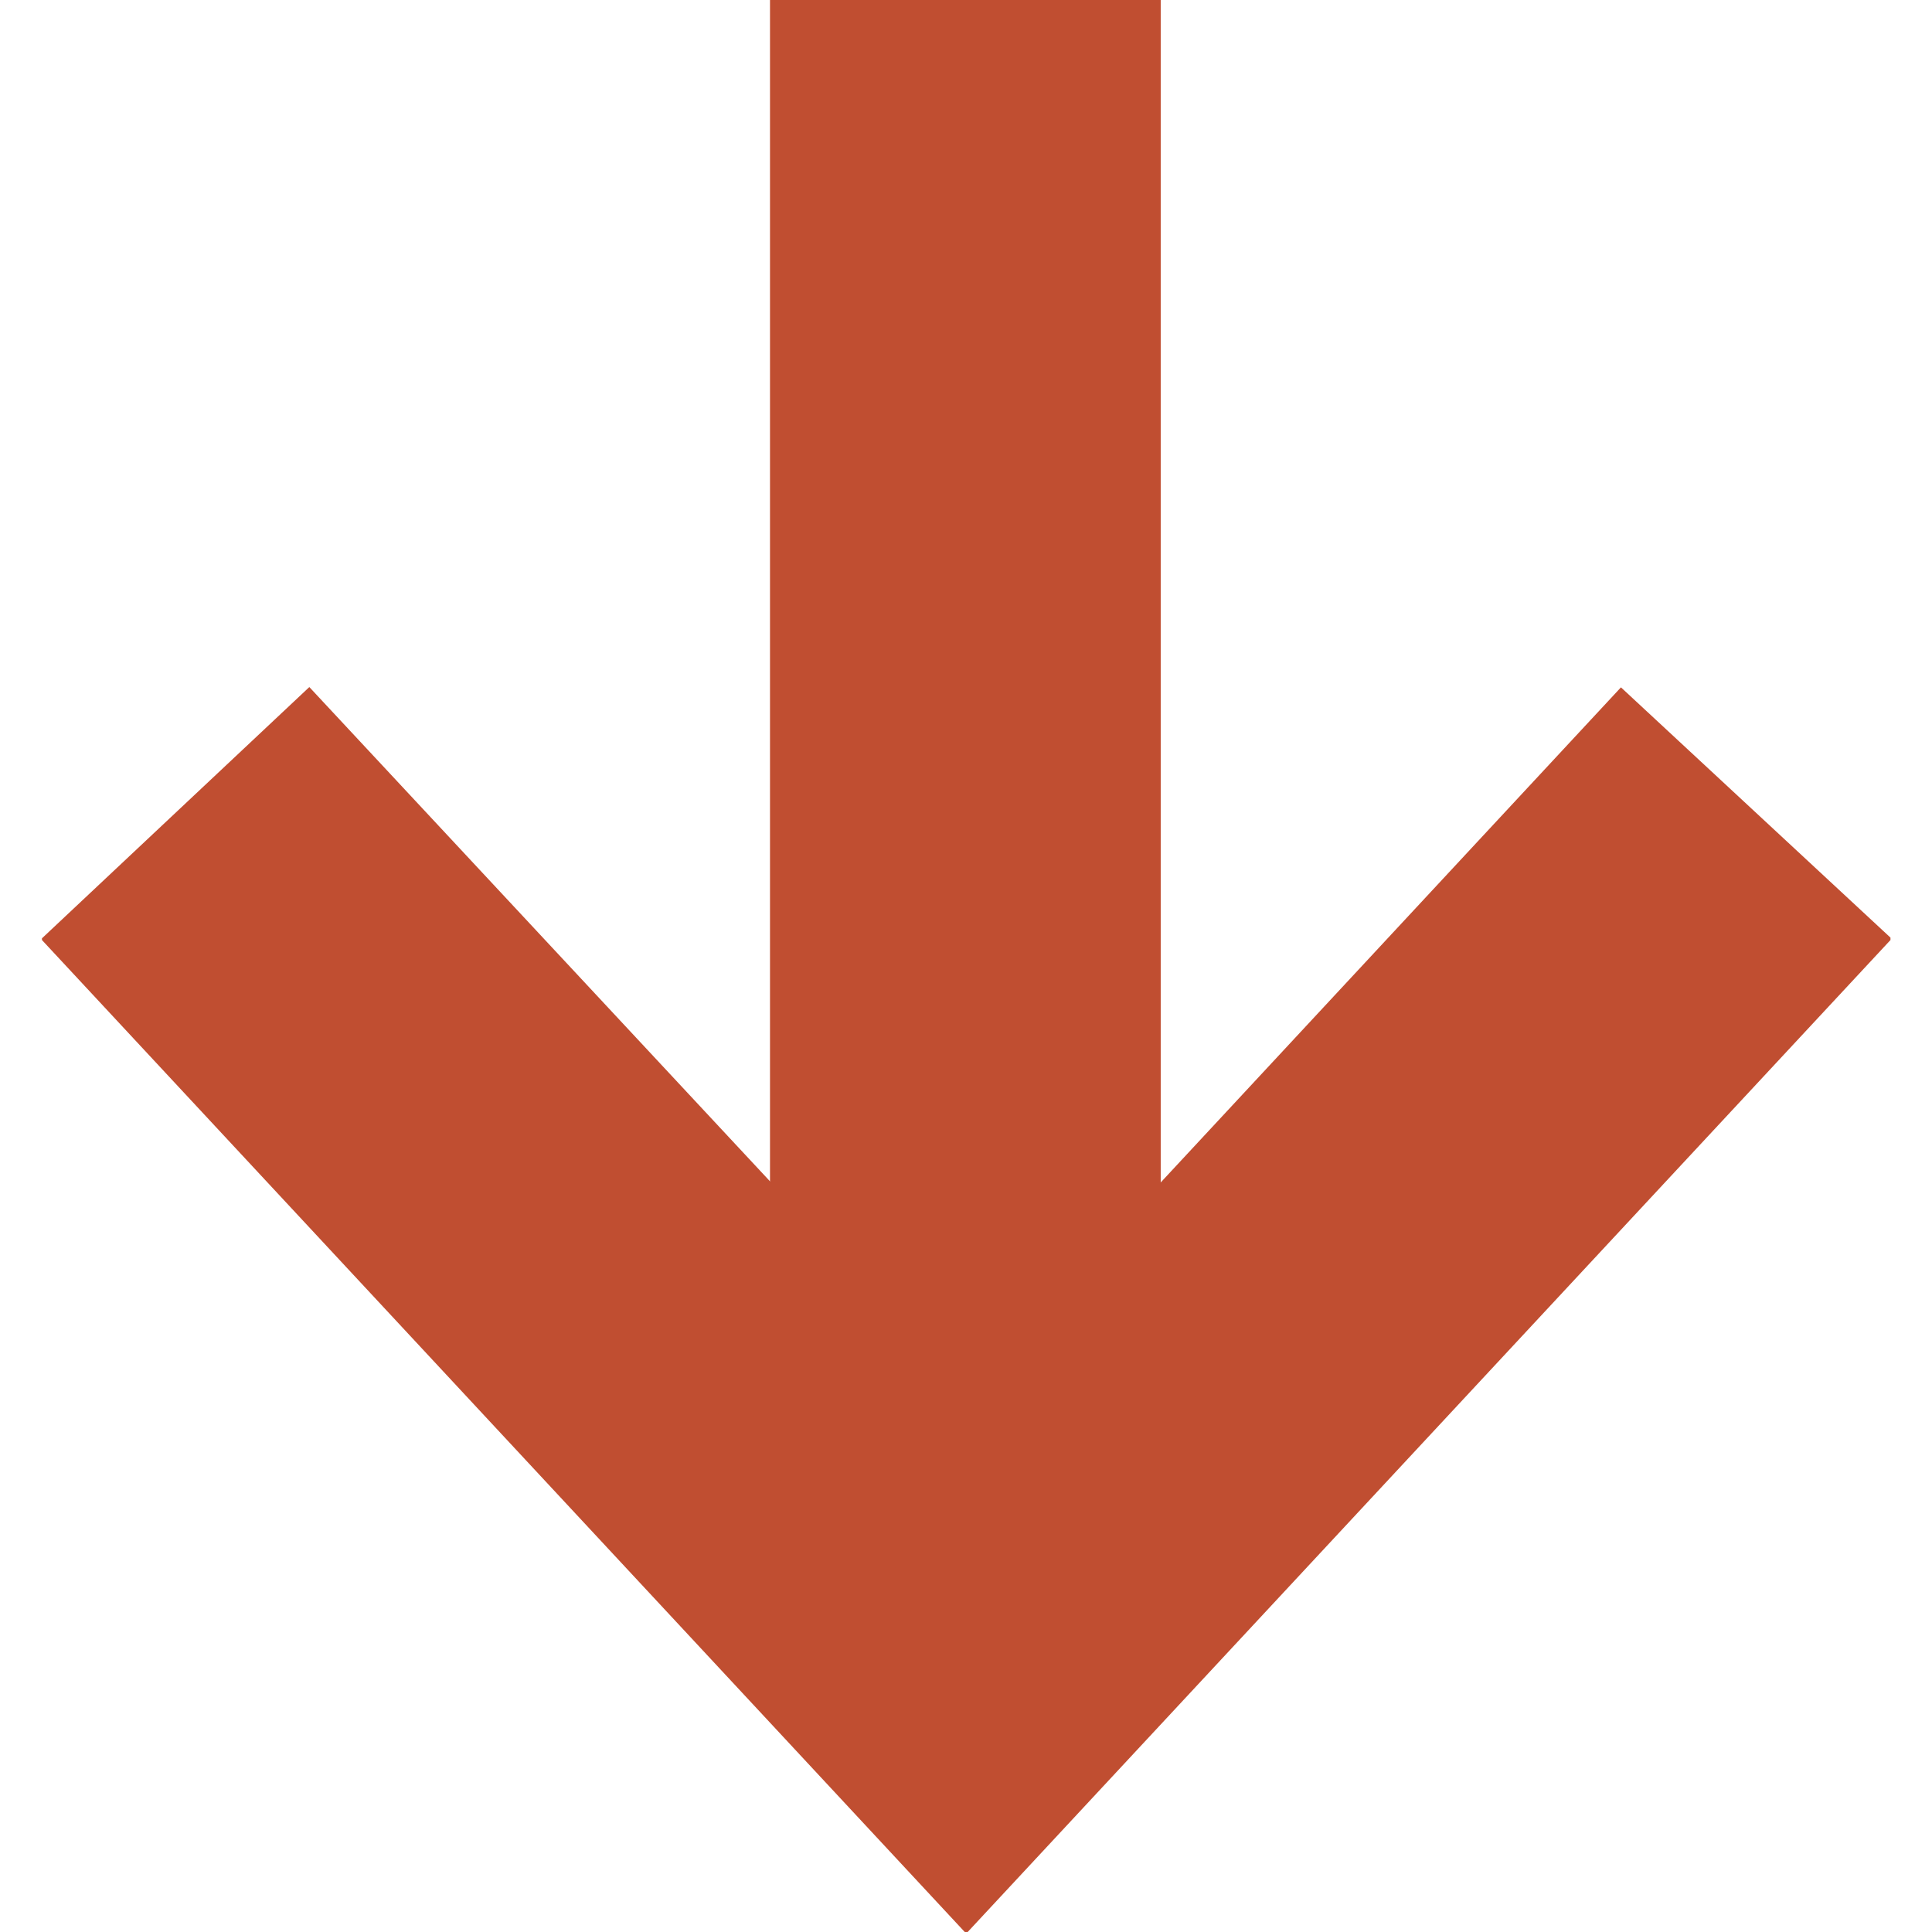 <svg xmlns="http://www.w3.org/2000/svg" xmlns:xlink="http://www.w3.org/1999/xlink" viewBox="0 0 8.59 8.98" width="9" height="9"><defs><style>.cls-1{fill:#c04e31;stroke:#c04e31;stroke-miterlimit:10;}</style><symbol id="up" data-name="up" viewBox="0 0 10.74 11.23"><rect class="cls-1" x="4.73" y="0.5" width="1.27" height="8.76"/><polygon class="cls-1" points="10.04 5.48 9.2 4.7 5.37 8.82 1.53 4.7 0.7 5.48 5.37 10.5 10.04 5.48"/></symbol></defs><title>Asset 1</title><g id="Layer_2" data-name="Layer 2"><g id="Layer_1-2" data-name="Layer 1"><g id="Layer_2-2" data-name="Layer 2"><g id="Layer_1-2-2" data-name="Layer 1-2"><use id="up-3" width="10.74" height="11.23" transform="scale(0.8)" xlink:href="#up"/></g></g></g></g></svg>